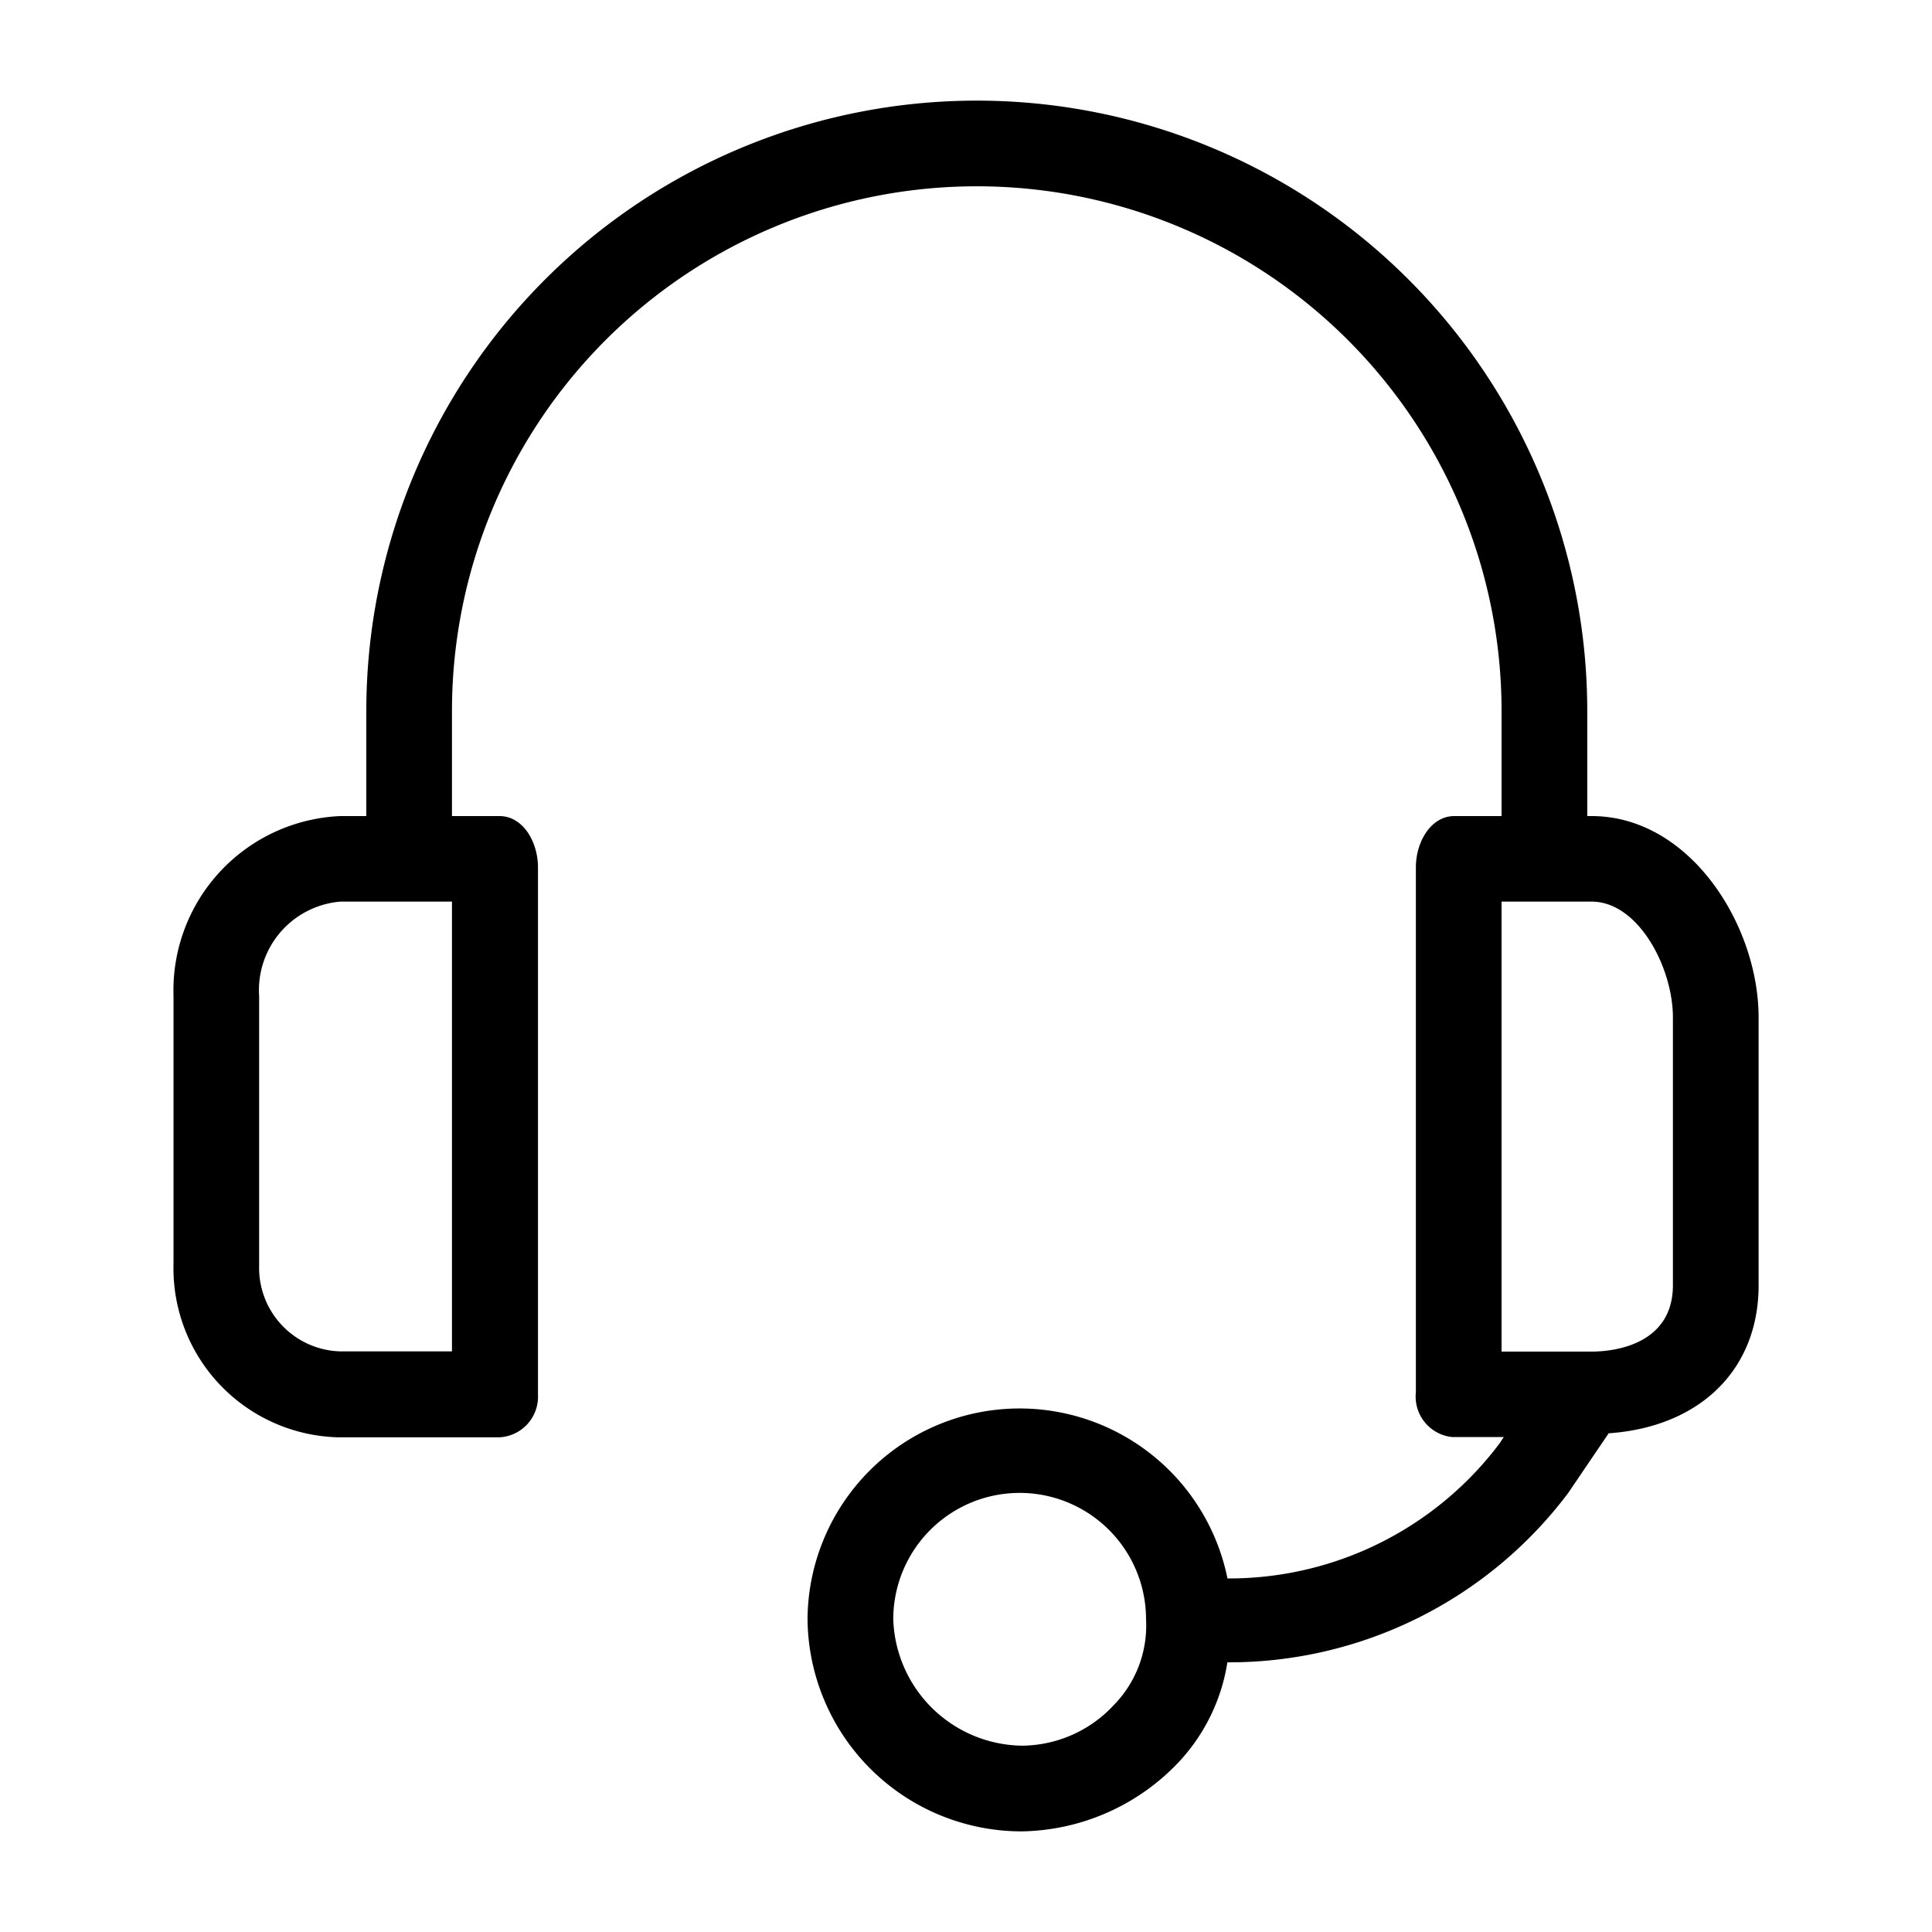 <svg xmlns="http://www.w3.org/2000/svg" width="48" height="48" viewBox="0 0 48 48">    
    <g transform="translate(-13.447 2.5)">
        <g transform="translate(17.756)">
            <path d="M52.988,17.775h-.106V15.167a15.167,15.167,0,0,0-30.334,0v2.608h-.639a4.334,4.334,0,0,0-4.151,4.47V28.9a4.2,4.2,0,0,0,4.1,4.31h3.993a1.011,1.011,0,0,0,.962-1.058c0-.02,0-.04,0-.06V19.052c0-.639-.373-1.277-.958-1.277H24.676V15.167a13.038,13.038,0,1,1,26.077,0v2.608H49.582c-.585,0-.958.639-.958,1.277V32.09a1.011,1.011,0,0,0,.9,1.113l.06,0h1.224l-.106.16a8.408,8.408,0,0,1-6.759,3.353A5.269,5.269,0,0,0,33.51,37.731,5.322,5.322,0,0,0,38.832,43a5.481,5.481,0,0,0,3.832-1.65A4.683,4.683,0,0,0,43.941,38.8a10.537,10.537,0,0,0,8.462-4.2l1.011-1.49c2.288-.16,3.725-1.6,3.725-3.672V22.777C57.139,20.489,55.436,17.775,52.988,17.775Zm-28.312,13.3H21.909a2.075,2.075,0,0,1-2.024-2.125c0-.019,0-.038,0-.057V22.245A2.207,2.207,0,0,1,21.909,19.9h2.767ZM41.121,39.86a3.14,3.14,0,0,1-2.288,1.011,3.246,3.246,0,0,1-3.193-3.14,3.14,3.14,0,1,1,6.28,0v0A2.821,2.821,0,0,1,41.121,39.86ZM55.01,29.43c0,1.437-1.384,1.65-2.022,1.65H50.753V19.9h2.235c1.171,0,2.022,1.65,2.022,2.874Z" transform="translate(-17.756)"/>
        </g>
    </g>
</svg>